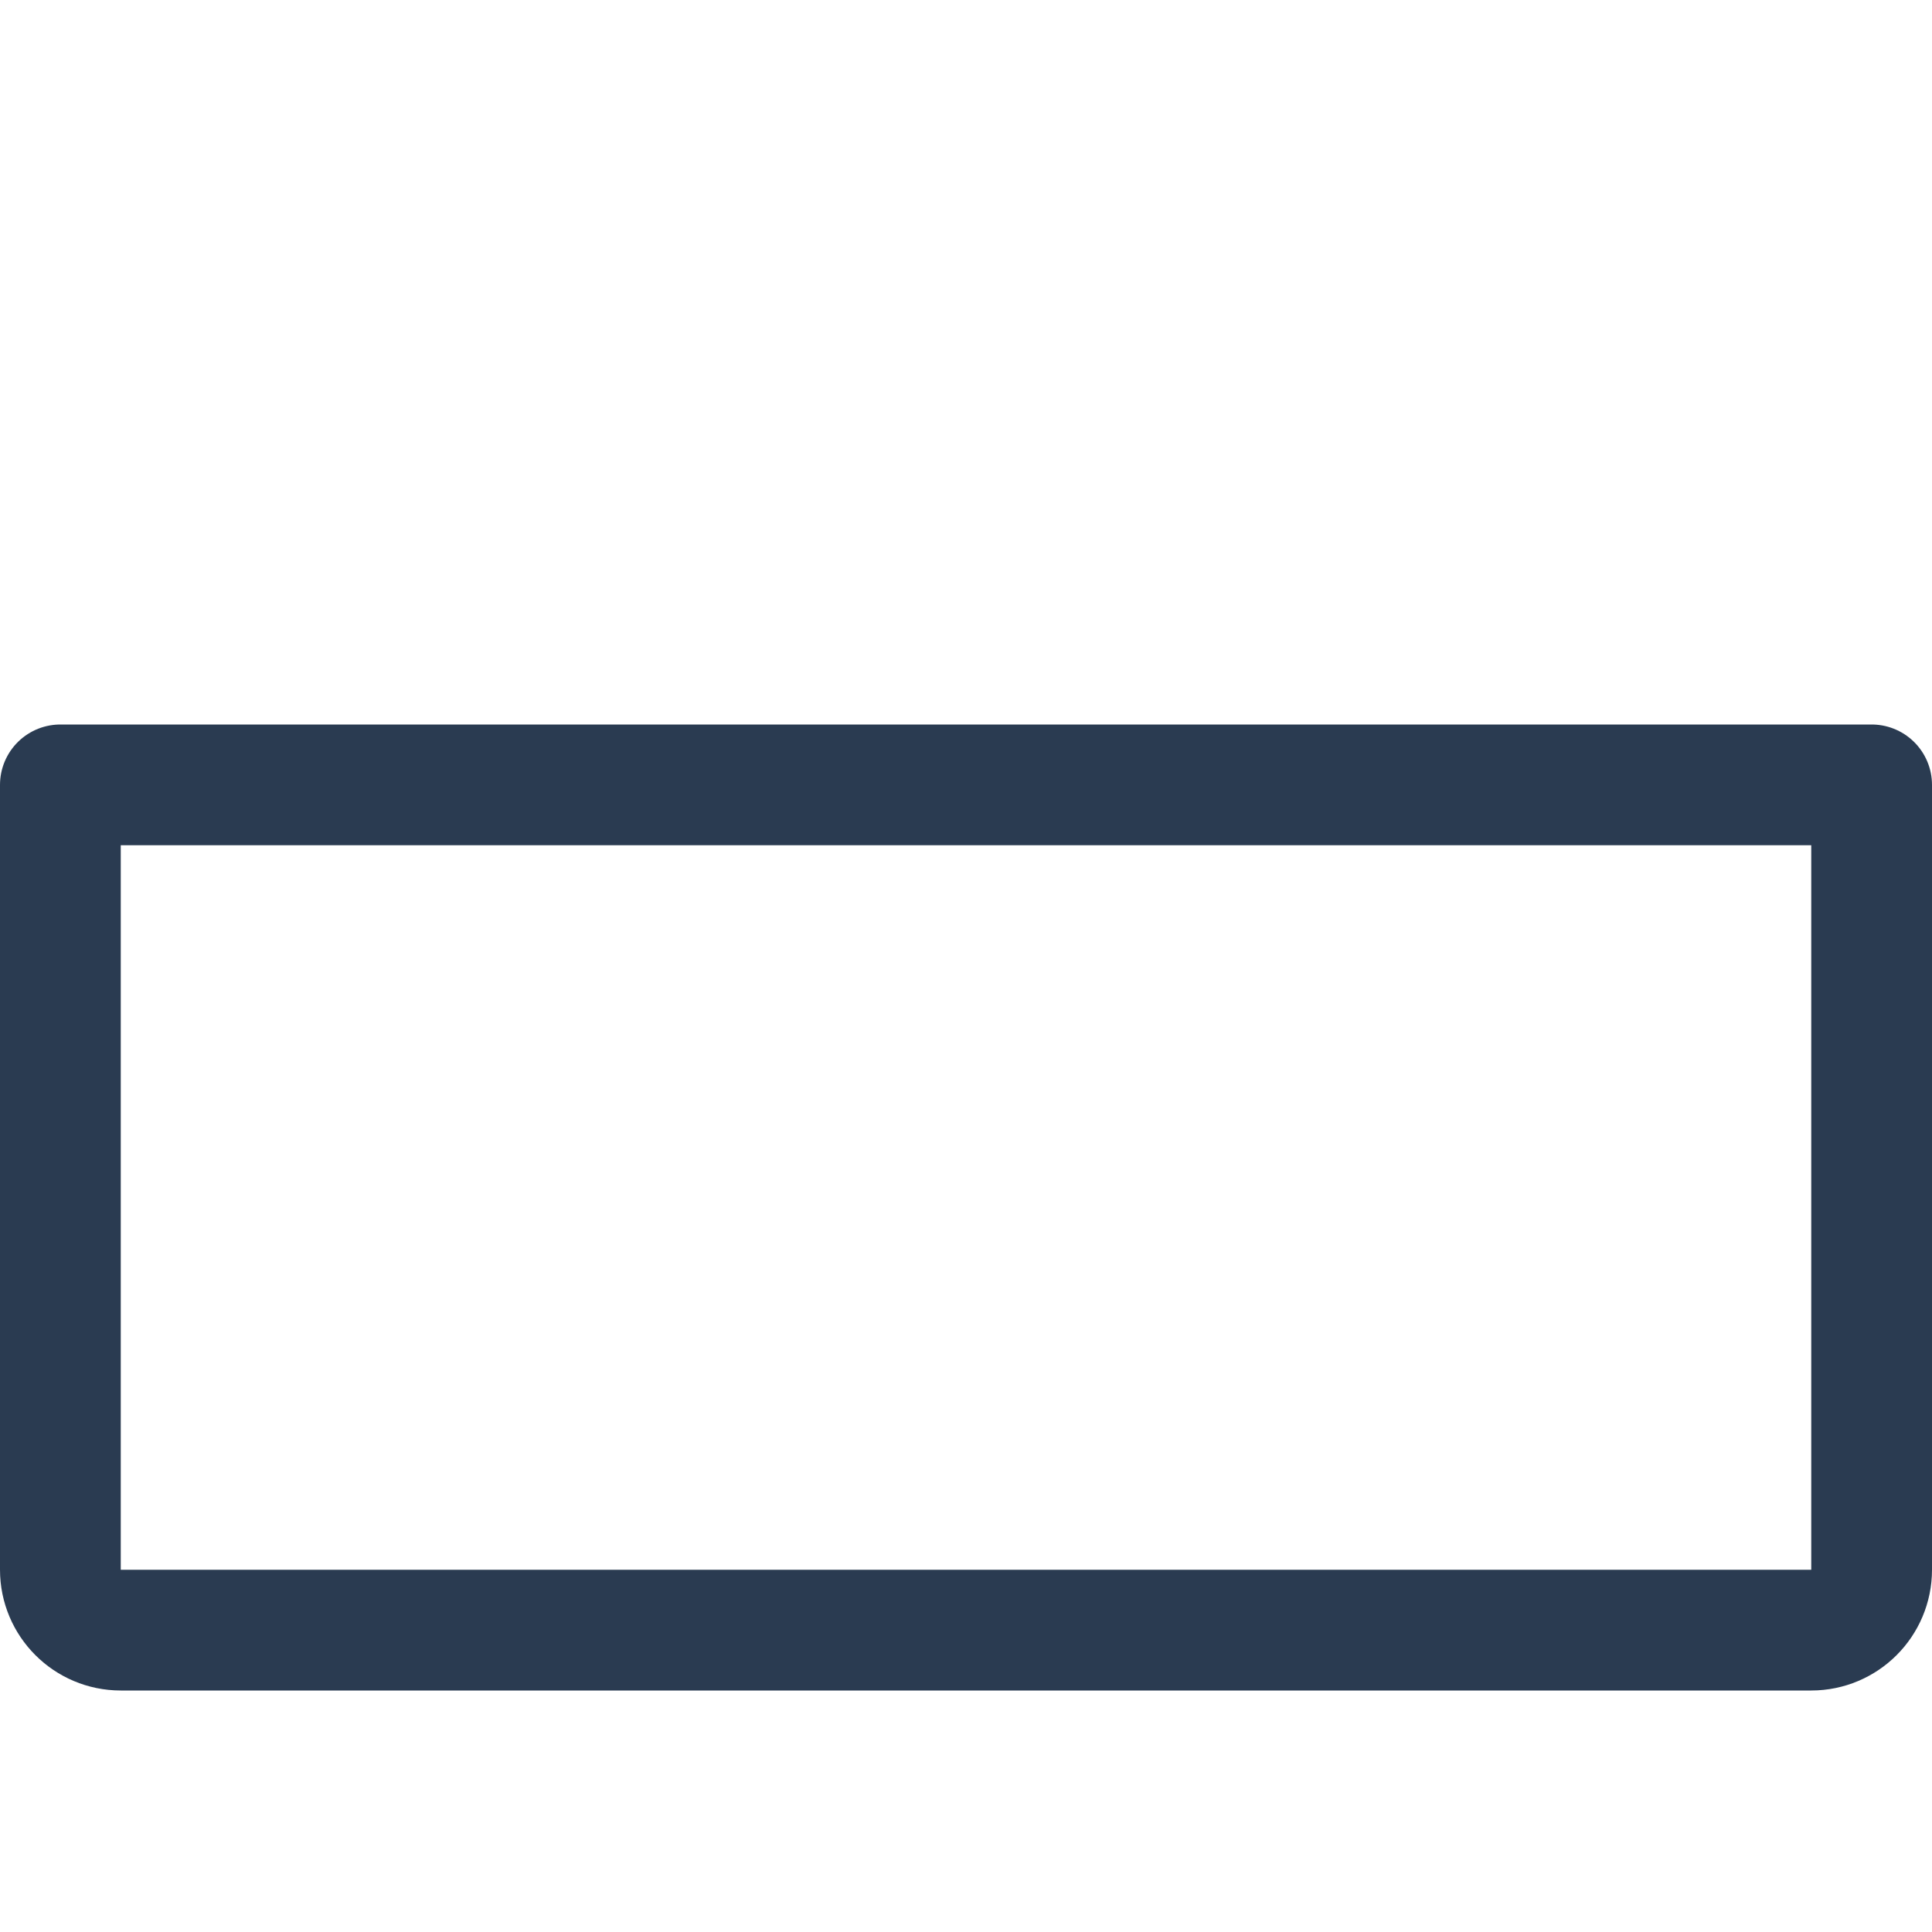 <svg width="16" height="16" viewBox="0 0 16 16" fill="none" xmlns="http://www.w3.org/2000/svg">
<path d="M0.5 6.5H15.5V13C15.5 13.276 15.276 13.5 15 13.5H1C0.724 13.5 0.5 13.276 0.5 13V6.5Z" stroke="#2A3B51" stroke-linecap="round" stroke-linejoin="round"/>
</svg>
